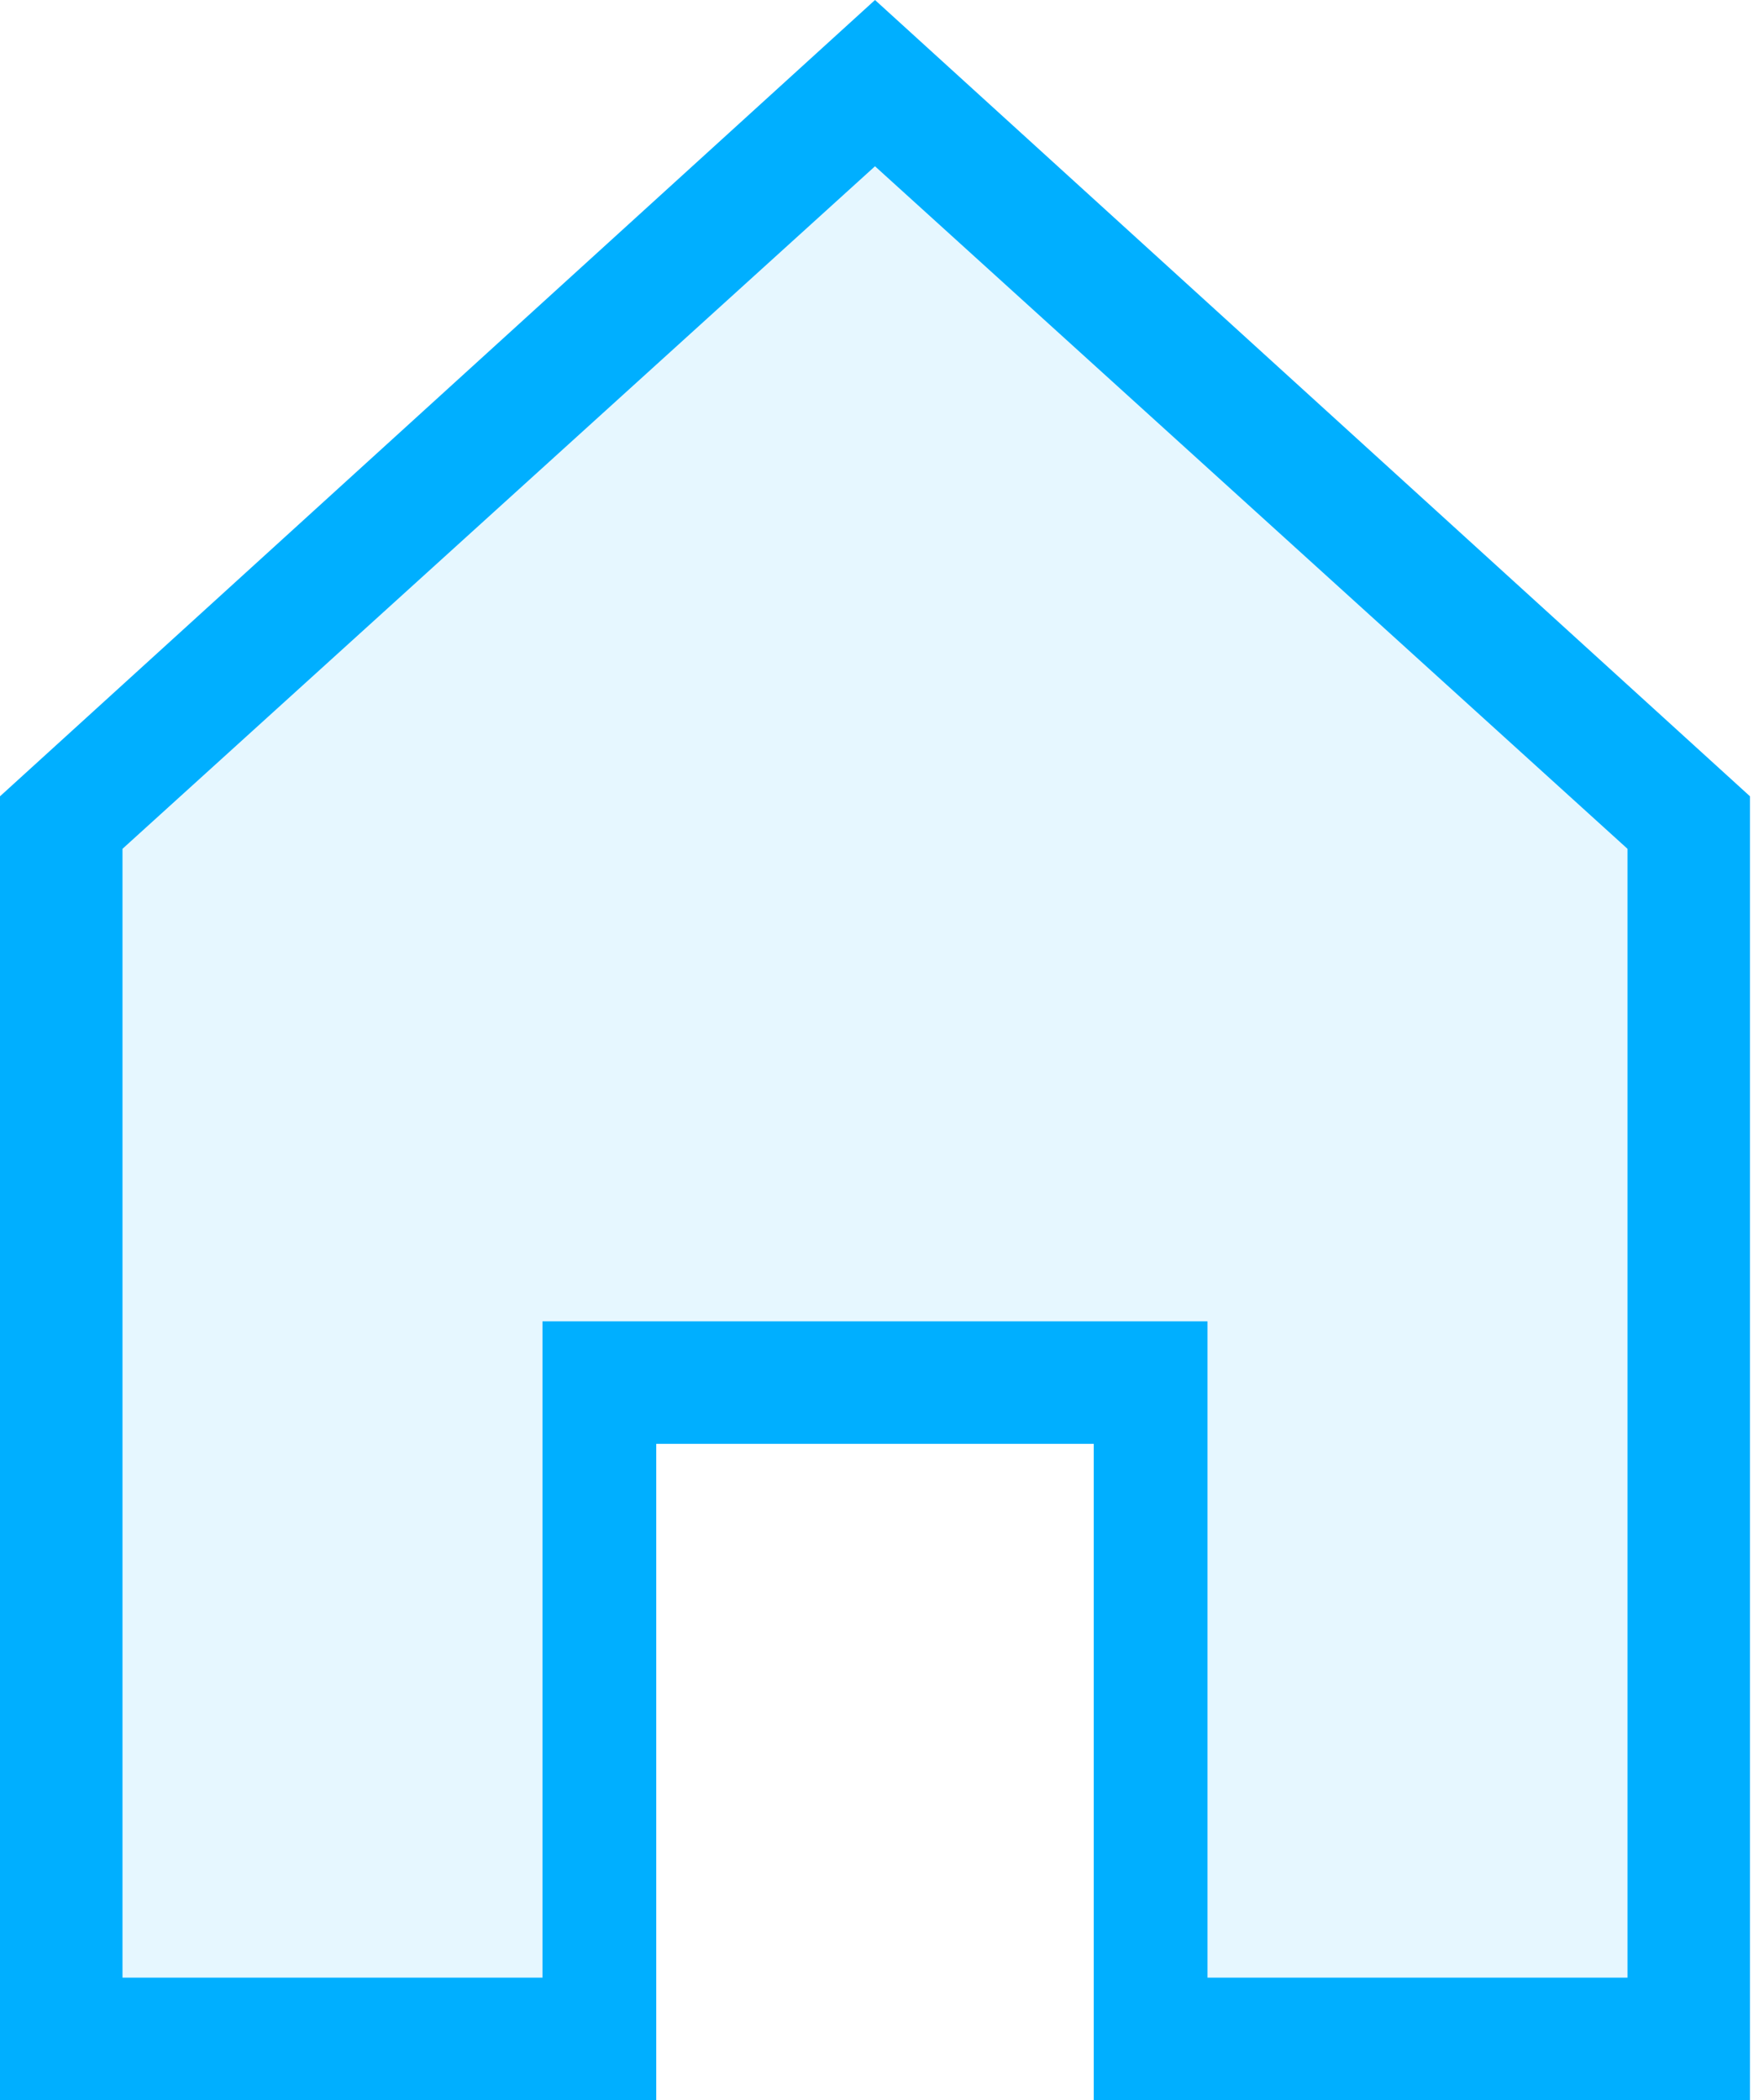 <?xml version="1.0" encoding="UTF-8"?>
<svg width="84px" height="100px" viewBox="0 0 84 100" version="1.1" xmlns="http://www.w3.org/2000/svg" xmlns:xlink="http://www.w3.org/1999/xlink">
    <!-- Generator: sketchtool 47.1 (45422) - http://www.bohemiancoding.com/sketch -->
    <title>img/tab-icons/icon-home-selected</title>
    <desc>Created with sketchtool.</desc>
    <defs></defs>
    <g id="Img-Assets" stroke="none" stroke-width="1" fill="none" fill-rule="evenodd">
        <g id="img/tab-icons/icon-home-selected" fill="#00AFFF">
            <g id="icon-home-selected">
                <g id="Shape">
                    <polygon fill-opacity="0.101" fill-rule="nonzero" points="41.667 3.75 2.917 39.167 2.917 97.083 28.75 97.083 28.75 65.833 54.583 65.833 54.583 97.083 80.417 97.083 80.417 39.167"></polygon>
                    <path d="M83.333,100 L52.083,100 L52.083,68.75 L31.25,68.75 L31.25,100 L0,100 L0,37.917 L41.667,0 L83.333,37.917 L83.333,100 Z M57.5,94.167 L77.5,94.167 L77.5,40.417 L41.667,7.917 L5.833,40.417 L5.833,94.167 L25.833,94.167 L25.833,62.917 L57.5,62.917 L57.5,94.167 Z" fill-rule="nonzero"></path>
                </g>
            </g>
        </g>
        <g id="Text" transform="translate(0, -367)"></g>
    </g>
</svg>